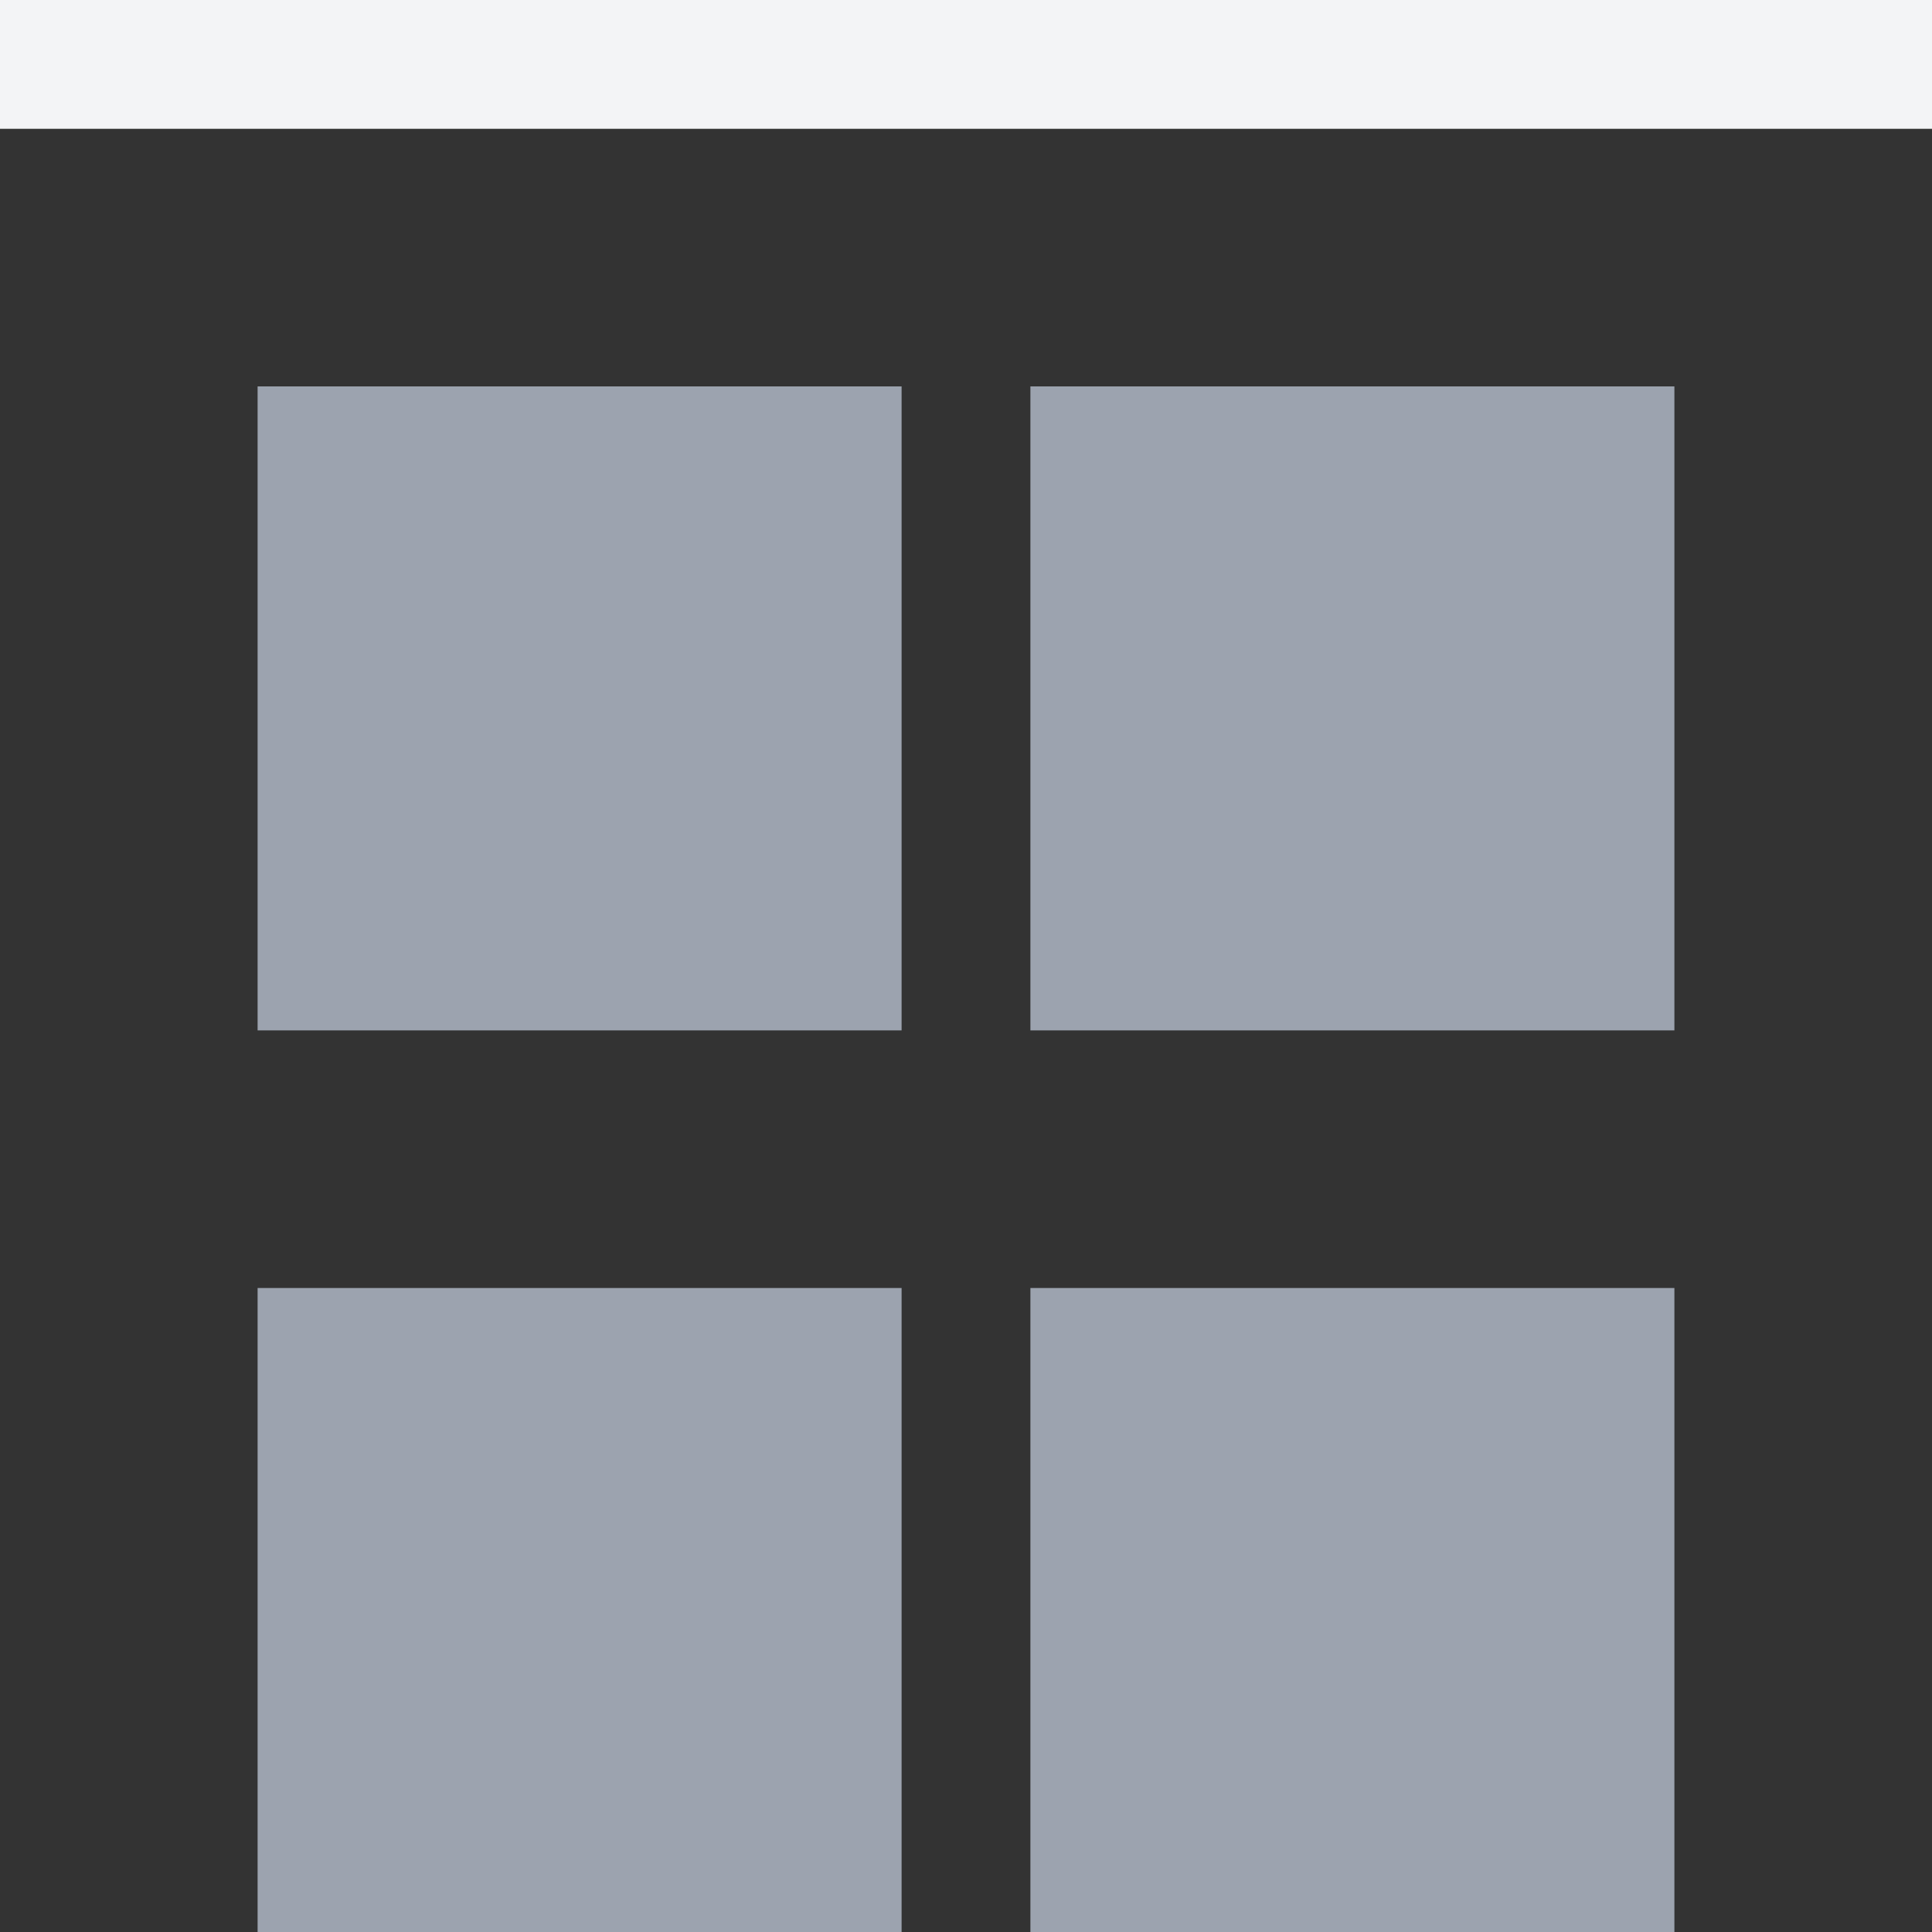 <svg width="15" height="15" viewBox="0 0 15 15" fill="none" xmlns="http://www.w3.org/2000/svg">
<rect x="0" y="0" width="15" height="15" fill="#333333" stroke="none"/>
<line y1="0.5" x2="15" y2="0.5" stroke="#F3F4F6"/>
<rect x="2" y="3" width="5" height="5" fill="#9CA3AF"/>
<rect x="8" y="3" width="5" height="5" fill="#9CA3AF"/>
<rect x="8" y="10" width="5" height="5" fill="#9CA3AF"/>
<rect x="2" y="10" width="5" height="5" fill="#9CA3AF"/>
</svg>
